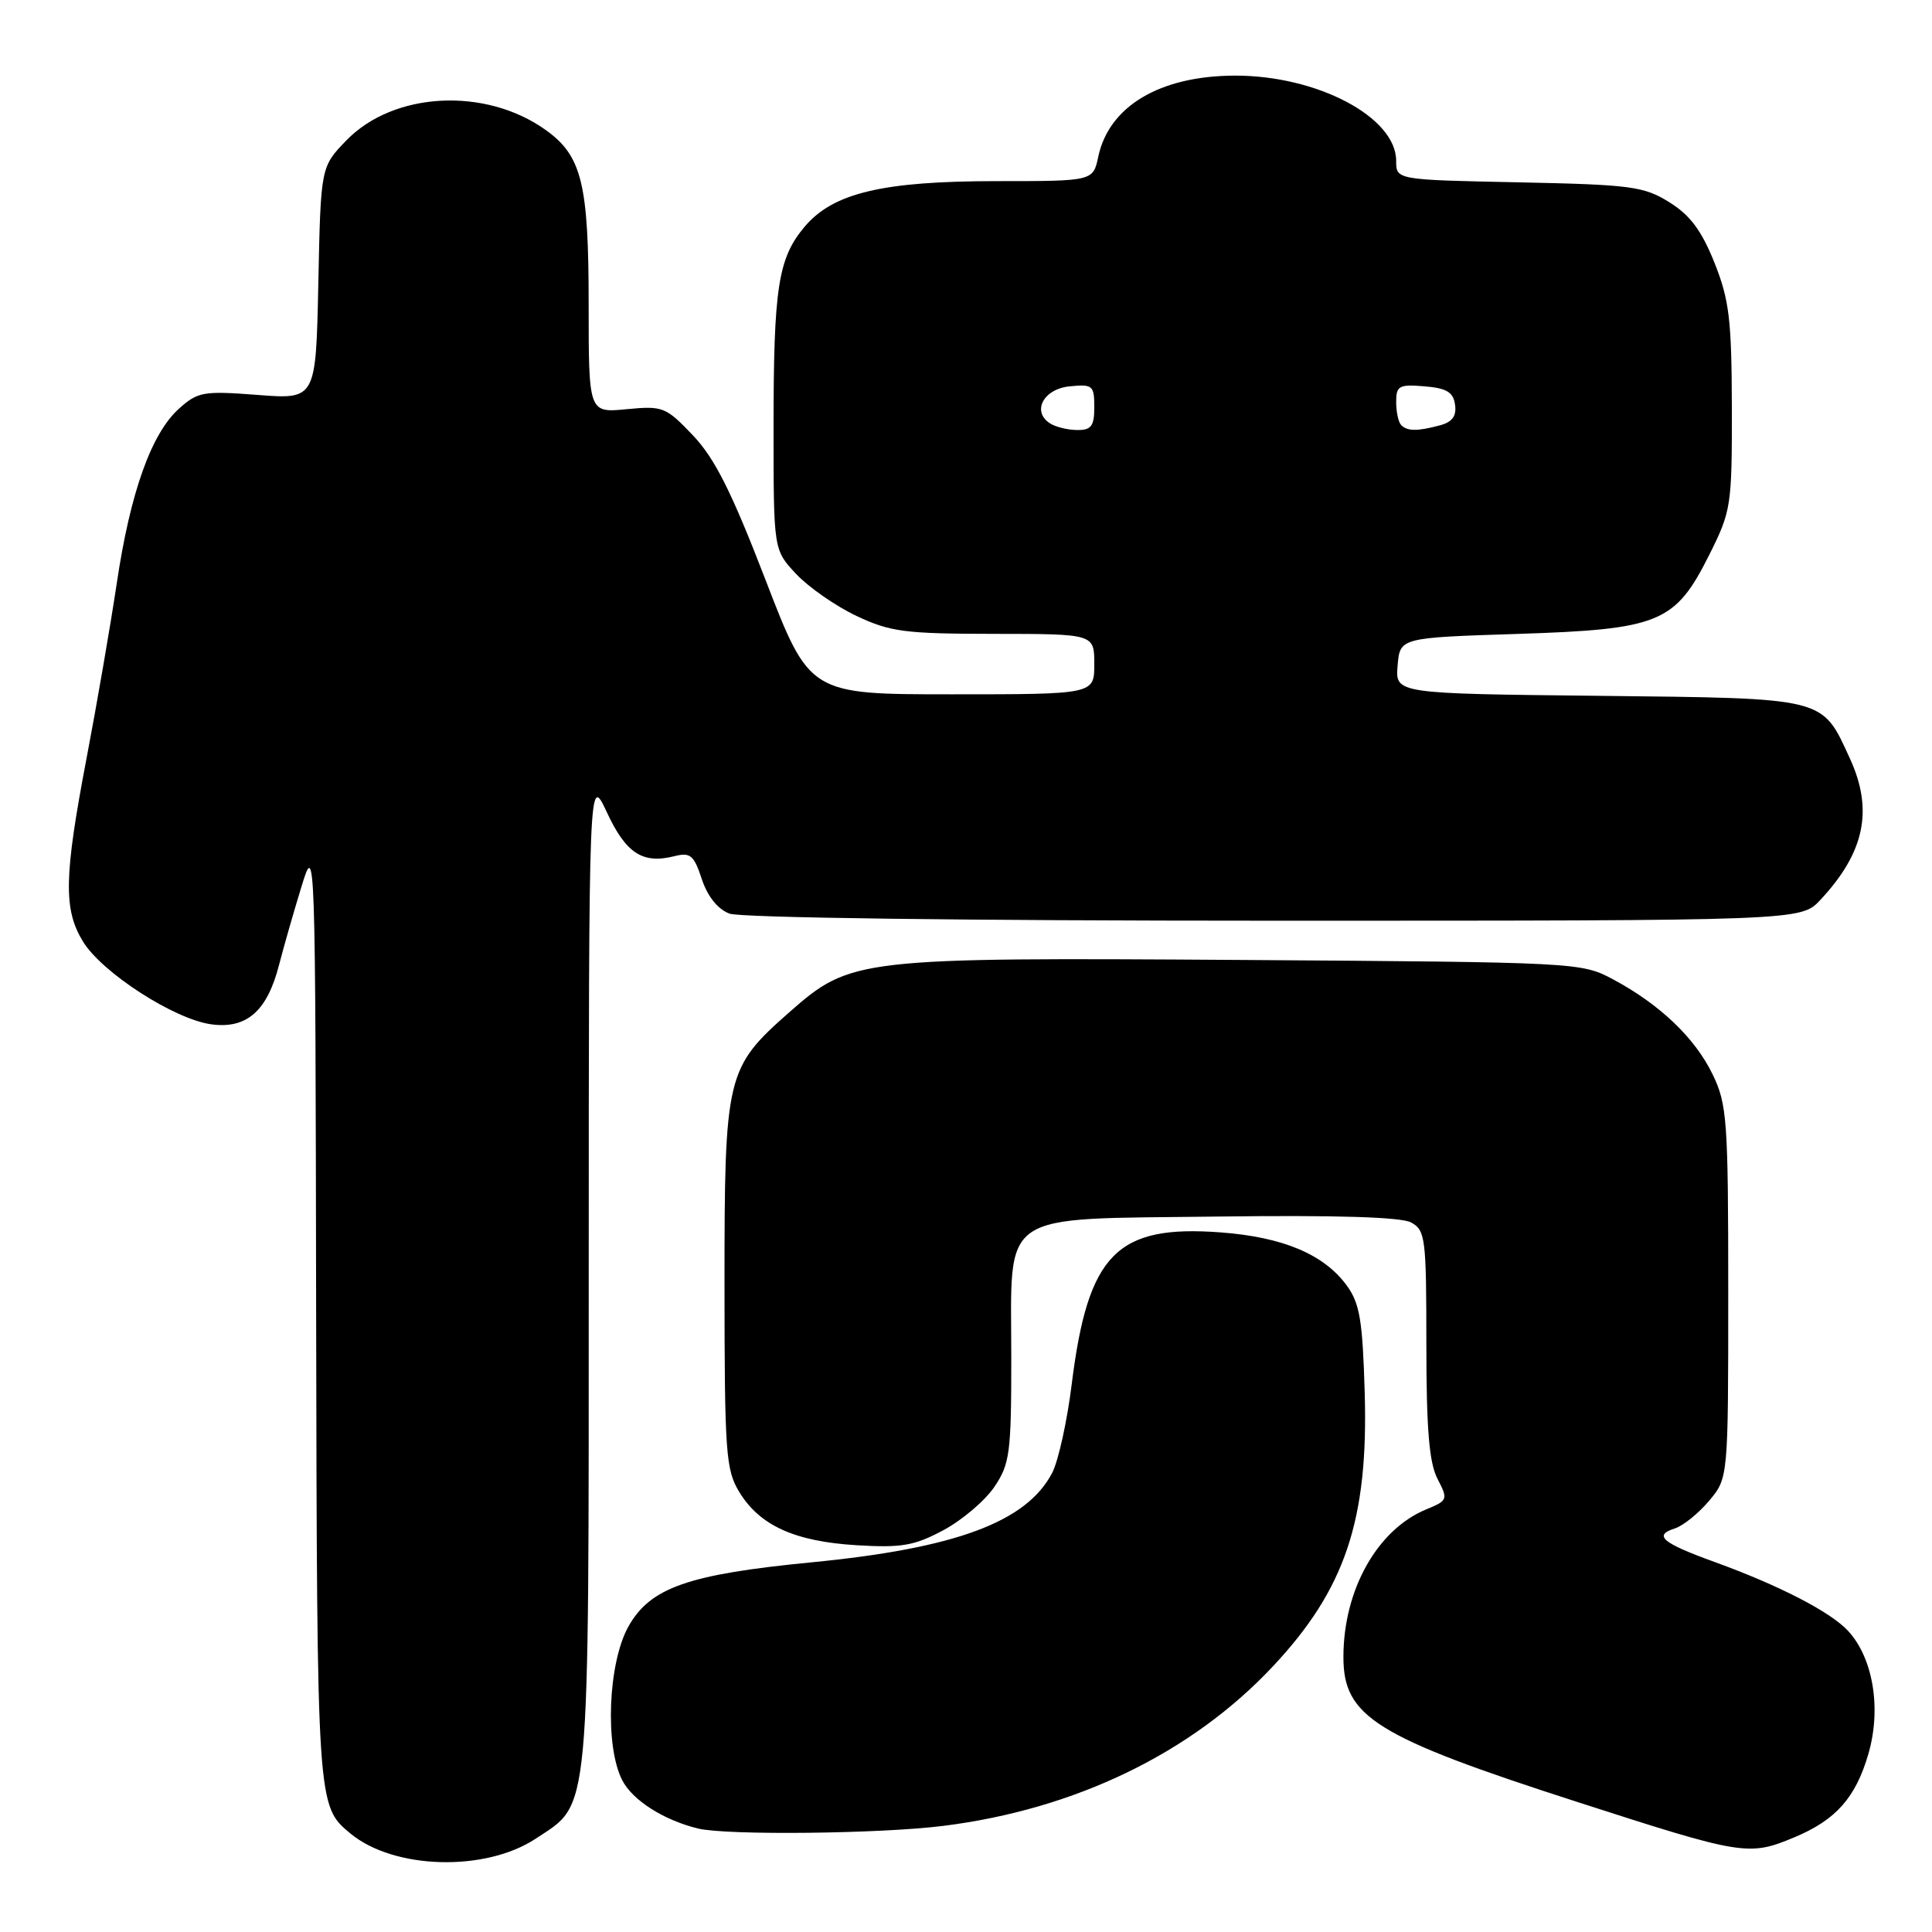 <?xml version="1.0" encoding="UTF-8" standalone="no"?>
<!DOCTYPE svg PUBLIC "-//W3C//DTD SVG 1.1//EN" "http://www.w3.org/Graphics/SVG/1.1/DTD/svg11.dtd" >
<svg xmlns="http://www.w3.org/2000/svg" xmlns:xlink="http://www.w3.org/1999/xlink" version="1.1" viewBox="0 0 256 256">
 <g >
 <path fill="currentColor"
d=" M 70.99 243.63 C 78.28 238.80 78.00 241.81 78.01 168.28 C 78.02 102.50 78.02 102.50 80.42 107.65 C 82.94 113.06 85.14 114.50 89.31 113.46 C 91.48 112.91 91.94 113.29 92.99 116.48 C 93.76 118.79 95.10 120.47 96.66 121.06 C 98.11 121.61 127.87 122.00 168.88 122.00 C 238.63 122.00 238.63 122.00 241.20 119.25 C 247.08 112.96 248.26 107.34 245.12 100.50 C 241.37 92.34 242.17 92.54 211.84 92.20 C 184.88 91.91 184.88 91.91 185.19 88.20 C 185.50 84.50 185.50 84.50 201.00 84.00 C 219.93 83.39 221.96 82.55 226.50 73.49 C 229.39 67.71 229.50 67.03 229.48 54.00 C 229.45 42.32 229.14 39.73 227.17 34.80 C 225.47 30.55 223.95 28.51 221.20 26.80 C 217.81 24.69 216.14 24.47 201.25 24.16 C 185.00 23.83 185.00 23.83 185.00 21.32 C 185.00 15.51 174.51 9.98 163.57 10.02 C 153.69 10.06 146.95 14.07 145.53 20.75 C 144.84 24.00 144.84 24.00 132.10 24.00 C 116.96 24.00 110.39 25.56 106.61 30.05 C 103.10 34.22 102.50 38.10 102.50 56.68 C 102.50 72.87 102.50 72.87 105.50 76.06 C 107.15 77.82 110.75 80.32 113.50 81.62 C 117.97 83.73 119.91 83.98 131.75 83.99 C 145.00 84.00 145.00 84.00 145.00 88.00 C 145.00 92.00 145.00 92.00 126.14 92.00 C 107.28 92.00 107.28 92.00 101.43 76.82 C 96.93 65.15 94.71 60.73 91.82 57.69 C 88.22 53.91 87.84 53.76 83.03 54.22 C 78.00 54.71 78.00 54.71 78.00 40.32 C 78.00 24.30 77.09 20.63 72.29 17.21 C 64.30 11.51 52.16 12.15 45.91 18.59 C 42.50 22.11 42.50 22.11 42.18 37.52 C 41.86 52.93 41.86 52.93 34.14 52.33 C 26.98 51.78 26.22 51.91 23.75 54.12 C 20.06 57.40 17.26 65.24 15.47 77.31 C 14.63 82.91 12.83 93.34 11.47 100.47 C 8.48 116.16 8.39 120.49 10.99 124.75 C 13.51 128.88 23.10 135.07 28.01 135.73 C 32.71 136.36 35.42 133.96 36.99 127.80 C 37.60 125.44 38.93 120.80 39.94 117.50 C 41.78 111.51 41.79 111.64 41.89 173.80 C 42.01 239.38 42.00 239.26 46.42 242.94 C 52.19 247.72 64.29 248.06 70.99 243.63 Z  M 237.77 243.45 C 243.26 241.16 245.89 238.20 247.57 232.40 C 249.32 226.39 248.20 219.67 244.86 216.08 C 242.51 213.56 235.73 210.07 227.22 206.98 C 220.22 204.45 219.03 203.44 221.94 202.52 C 223.03 202.17 225.06 200.53 226.46 198.87 C 229.00 195.85 229.00 195.85 229.00 171.24 C 229.00 148.41 228.85 146.32 226.93 142.36 C 224.59 137.52 219.92 133.07 213.72 129.76 C 209.55 127.53 209.00 127.50 164.67 127.20 C 113.64 126.86 112.73 126.97 104.62 134.10 C 96.21 141.51 96.00 142.39 96.00 170.21 C 96.01 192.54 96.17 194.76 97.96 197.70 C 100.67 202.15 105.31 204.25 113.50 204.75 C 119.48 205.11 121.15 204.82 125.00 202.76 C 127.47 201.44 130.51 198.86 131.75 197.03 C 133.81 193.98 134.00 192.56 134.00 179.96 C 134.00 160.15 131.92 161.58 161.38 161.20 C 176.99 161.00 185.63 161.26 186.97 161.98 C 188.87 163.00 189.00 164.02 189.00 178.08 C 189.00 189.34 189.37 193.81 190.47 195.94 C 191.90 198.70 191.85 198.82 188.96 200.01 C 182.49 202.70 178.02 210.66 178.01 219.53 C 177.99 227.50 182.27 230.15 209.00 238.77 C 230.96 245.86 231.72 245.98 237.77 243.45 Z  M 124.98 241.94 C 142.47 239.75 157.88 232.30 168.64 220.83 C 178.25 210.59 181.33 201.41 180.83 184.52 C 180.55 174.93 180.18 172.70 178.44 170.32 C 175.42 166.20 170.00 163.92 161.76 163.30 C 147.96 162.26 144.16 166.13 142.01 183.40 C 141.41 188.28 140.24 193.56 139.43 195.14 C 136.05 201.66 126.67 205.16 107.50 207.02 C 91.19 208.61 86.18 210.36 83.28 215.50 C 80.57 220.32 80.12 231.40 82.46 235.91 C 83.83 238.56 87.97 241.19 92.50 242.29 C 96.32 243.21 116.60 242.99 124.98 241.94 Z  M 139.15 56.11 C 136.67 54.54 138.26 51.52 141.76 51.19 C 144.78 50.89 145.00 51.08 145.00 53.94 C 145.00 56.45 144.60 57.00 142.75 56.98 C 141.51 56.98 139.89 56.58 139.15 56.11 Z  M 185.67 56.33 C 185.30 55.97 185.00 54.59 185.00 53.27 C 185.00 51.12 185.37 50.91 188.75 51.19 C 191.69 51.43 192.57 51.96 192.80 53.62 C 193.02 55.12 192.44 55.92 190.80 56.36 C 187.81 57.16 186.49 57.15 185.67 56.33 Z "/>
</g>
</svg>